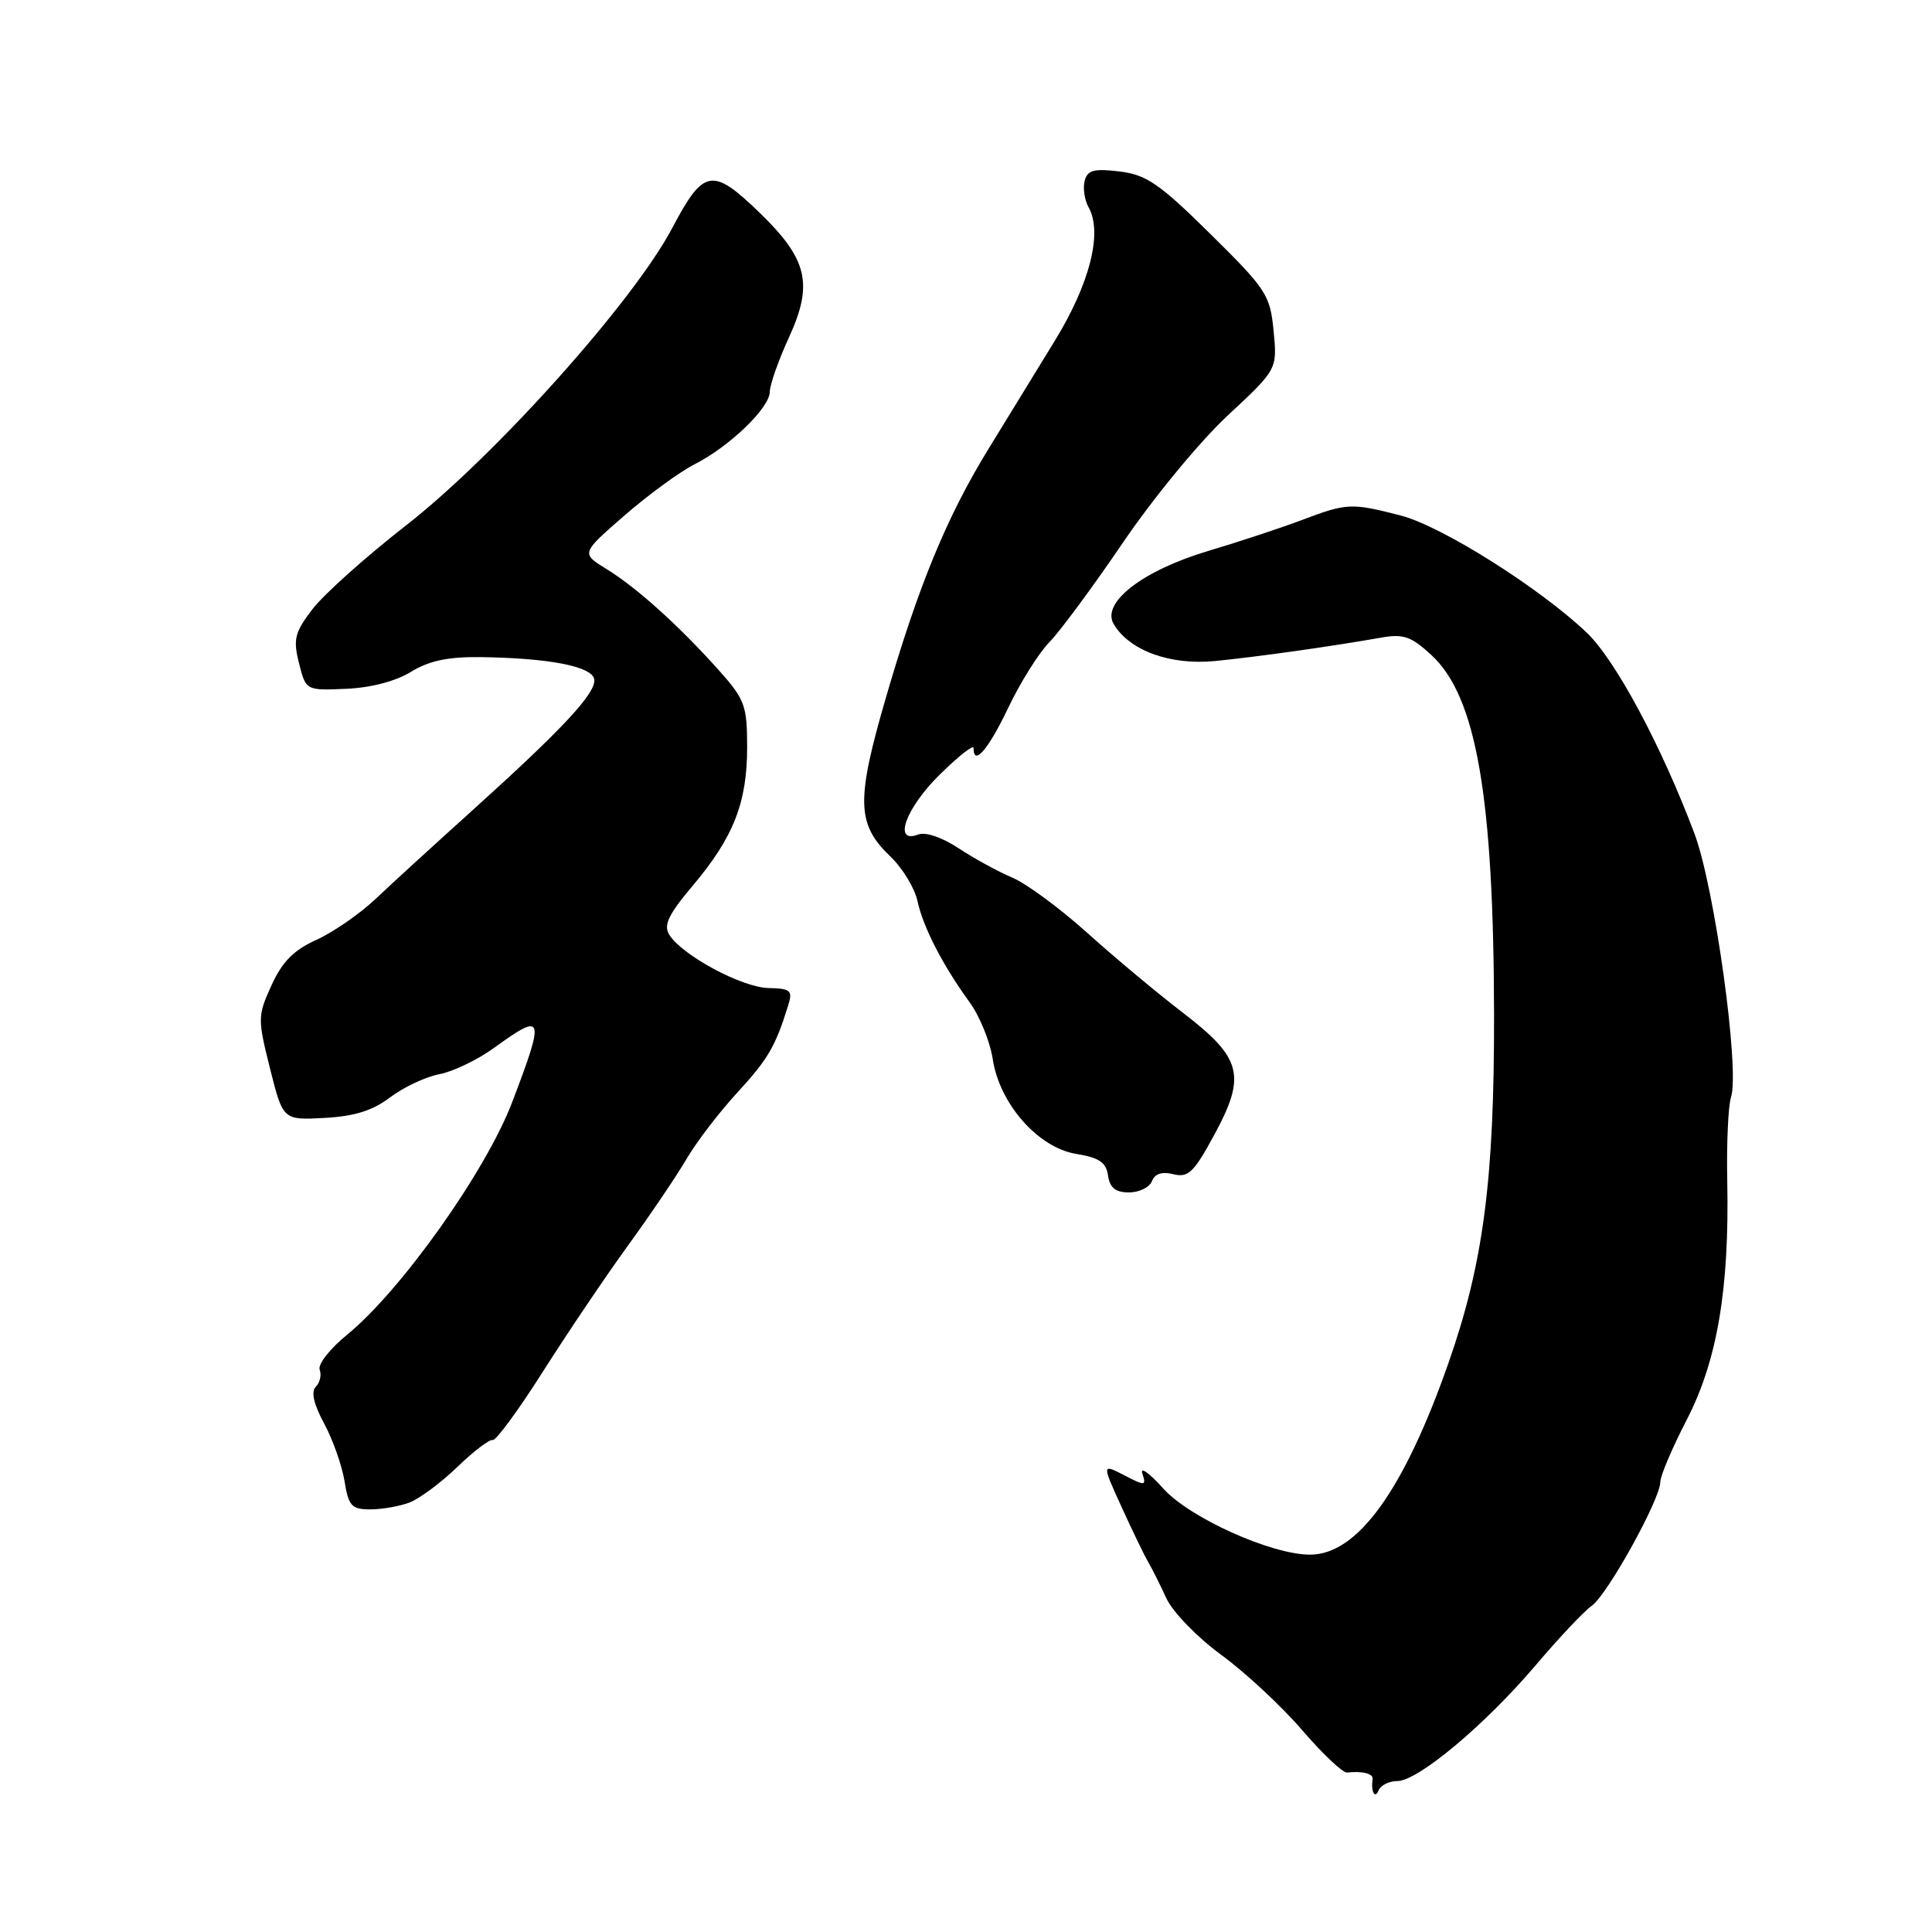 <?xml version="1.0" encoding="UTF-8" standalone="no"?>
<!DOCTYPE svg PUBLIC "-//W3C//DTD SVG 1.1//EN" "http://www.w3.org/Graphics/SVG/1.1/DTD/svg11.dtd" >
<svg xmlns="http://www.w3.org/2000/svg" xmlns:xlink="http://www.w3.org/1999/xlink" version="1.1" viewBox="0 0 256 256">
 <g >
 <path fill="currentColor"
d=" M 185.15 236.00 C 187.89 236.00 196.78 228.55 203.49 220.65 C 206.56 217.03 209.90 213.48 210.92 212.77 C 212.98 211.33 220.00 198.65 220.00 196.37 C 220.00 195.56 221.58 191.85 223.50 188.13 C 227.54 180.32 229.16 170.78 228.87 156.50 C 228.77 151.55 228.99 146.55 229.37 145.38 C 230.55 141.73 227.19 117.56 224.53 110.47 C 220.13 98.78 214.06 87.46 210.24 83.82 C 204.03 77.91 191.04 69.72 185.64 68.32 C 179.08 66.62 178.49 66.64 172.52 68.90 C 169.76 69.94 164.20 71.78 160.17 72.98 C 151.41 75.59 145.89 79.85 147.57 82.69 C 149.66 86.21 155.05 88.17 161.00 87.59 C 166.49 87.05 176.39 85.66 183.00 84.49 C 185.96 83.96 186.99 84.32 189.69 86.82 C 195.63 92.33 197.92 105.52 197.97 134.50 C 198.00 156.38 196.55 167.43 191.92 180.63 C 186.00 197.51 179.87 206.00 173.59 206.00 C 168.45 206.00 157.63 201.12 154.14 197.24 C 152.30 195.18 151.05 194.29 151.37 195.26 C 151.91 196.90 151.74 196.92 148.97 195.48 C 146.00 193.95 146.00 193.95 148.63 199.72 C 150.08 202.90 151.67 206.18 152.15 207.00 C 152.64 207.82 153.72 209.98 154.55 211.78 C 155.37 213.58 158.65 216.96 161.82 219.28 C 165.00 221.60 169.82 226.08 172.53 229.24 C 175.25 232.40 177.93 234.93 178.48 234.87 C 180.56 234.65 182.00 235.02 181.88 235.75 C 181.63 237.36 182.18 238.43 182.66 237.25 C 182.94 236.56 184.06 236.00 185.15 236.00 Z  M 54.27 199.09 C 55.59 198.58 58.43 196.47 60.59 194.39 C 62.74 192.31 64.85 190.70 65.28 190.81 C 65.71 190.93 68.70 186.85 71.93 181.76 C 75.16 176.67 80.25 169.12 83.24 165.00 C 86.23 160.88 89.73 155.70 91.01 153.50 C 92.30 151.30 95.31 147.37 97.69 144.78 C 101.78 140.33 102.74 138.68 104.43 133.25 C 105.06 131.24 104.79 130.99 101.82 130.92 C 98.31 130.84 90.41 126.60 88.69 123.87 C 87.89 122.60 88.55 121.20 91.78 117.37 C 97.19 110.96 99.00 106.36 99.00 99.03 C 99.00 93.48 98.70 92.68 95.25 88.81 C 89.99 82.93 84.37 77.86 80.38 75.41 C 76.98 73.32 76.98 73.32 82.74 68.31 C 85.91 65.56 90.08 62.51 92.00 61.54 C 96.62 59.21 102.00 54.04 102.00 51.92 C 102.00 51.00 103.16 47.71 104.58 44.62 C 107.77 37.64 107.00 34.35 100.74 28.27 C 94.39 22.11 93.25 22.30 89.06 30.24 C 83.94 39.94 65.60 60.43 53.80 69.62 C 48.46 73.78 42.89 78.77 41.40 80.72 C 39.05 83.80 38.82 84.71 39.62 87.87 C 40.53 91.50 40.53 91.50 45.86 91.27 C 49.12 91.14 52.45 90.26 54.46 89.02 C 56.83 87.56 59.36 87.02 63.62 87.07 C 72.72 87.19 78.44 88.29 78.74 90.00 C 79.05 91.77 74.61 96.55 62.46 107.50 C 57.58 111.90 51.87 117.12 49.78 119.10 C 47.69 121.08 44.16 123.52 41.94 124.53 C 38.93 125.88 37.39 127.44 35.98 130.55 C 34.13 134.60 34.13 134.99 35.78 141.59 C 37.50 148.43 37.50 148.43 43.00 148.13 C 46.96 147.92 49.39 147.16 51.70 145.40 C 53.47 144.06 56.39 142.69 58.20 142.34 C 60.02 142.00 63.28 140.43 65.45 138.86 C 72.08 134.05 72.25 134.55 67.86 146.06 C 64.36 155.23 53.15 171.01 45.99 176.86 C 43.72 178.71 42.09 180.79 42.36 181.49 C 42.62 182.19 42.40 183.20 41.85 183.75 C 41.19 184.41 41.56 186.05 42.95 188.62 C 44.10 190.75 45.31 194.19 45.65 196.25 C 46.18 199.55 46.59 200.00 49.06 200.00 C 50.61 200.00 52.95 199.59 54.27 199.09 Z  M 152.64 156.51 C 153.01 155.52 153.99 155.21 155.49 155.59 C 157.45 156.08 158.20 155.35 160.91 150.35 C 165.17 142.49 164.57 140.20 156.71 134.17 C 153.36 131.60 147.66 126.85 144.06 123.60 C 140.45 120.36 135.99 117.07 134.14 116.29 C 132.29 115.51 129.10 113.77 127.04 112.41 C 124.85 110.96 122.63 110.20 121.66 110.58 C 118.28 111.87 120.00 107.09 124.50 102.66 C 126.97 100.22 129.00 98.62 129.00 99.11 C 129.00 101.59 130.94 99.35 133.57 93.84 C 135.18 90.45 137.65 86.51 139.05 85.09 C 140.45 83.66 144.84 77.72 148.81 71.88 C 152.77 66.04 158.99 58.49 162.63 55.10 C 169.25 48.94 169.25 48.94 168.76 43.86 C 168.30 39.08 167.82 38.34 160.39 31.01 C 153.64 24.34 151.90 23.15 148.34 22.72 C 144.95 22.31 144.09 22.54 143.72 23.97 C 143.47 24.93 143.71 26.51 144.25 27.48 C 146.12 30.83 144.42 37.56 139.77 45.15 C 137.29 49.19 133.33 55.64 130.98 59.48 C 125.45 68.49 121.70 77.59 117.37 92.50 C 113.42 106.09 113.51 109.20 117.96 113.47 C 119.58 115.01 121.20 117.68 121.57 119.39 C 122.33 122.88 124.89 127.86 128.49 132.82 C 129.82 134.65 131.19 138.03 131.54 140.32 C 132.44 146.27 137.56 152.08 142.61 152.90 C 145.64 153.39 146.57 154.02 146.82 155.76 C 147.05 157.39 147.81 158.00 149.60 158.00 C 150.95 158.00 152.32 157.33 152.64 156.51 Z "/>
</g>
</svg>